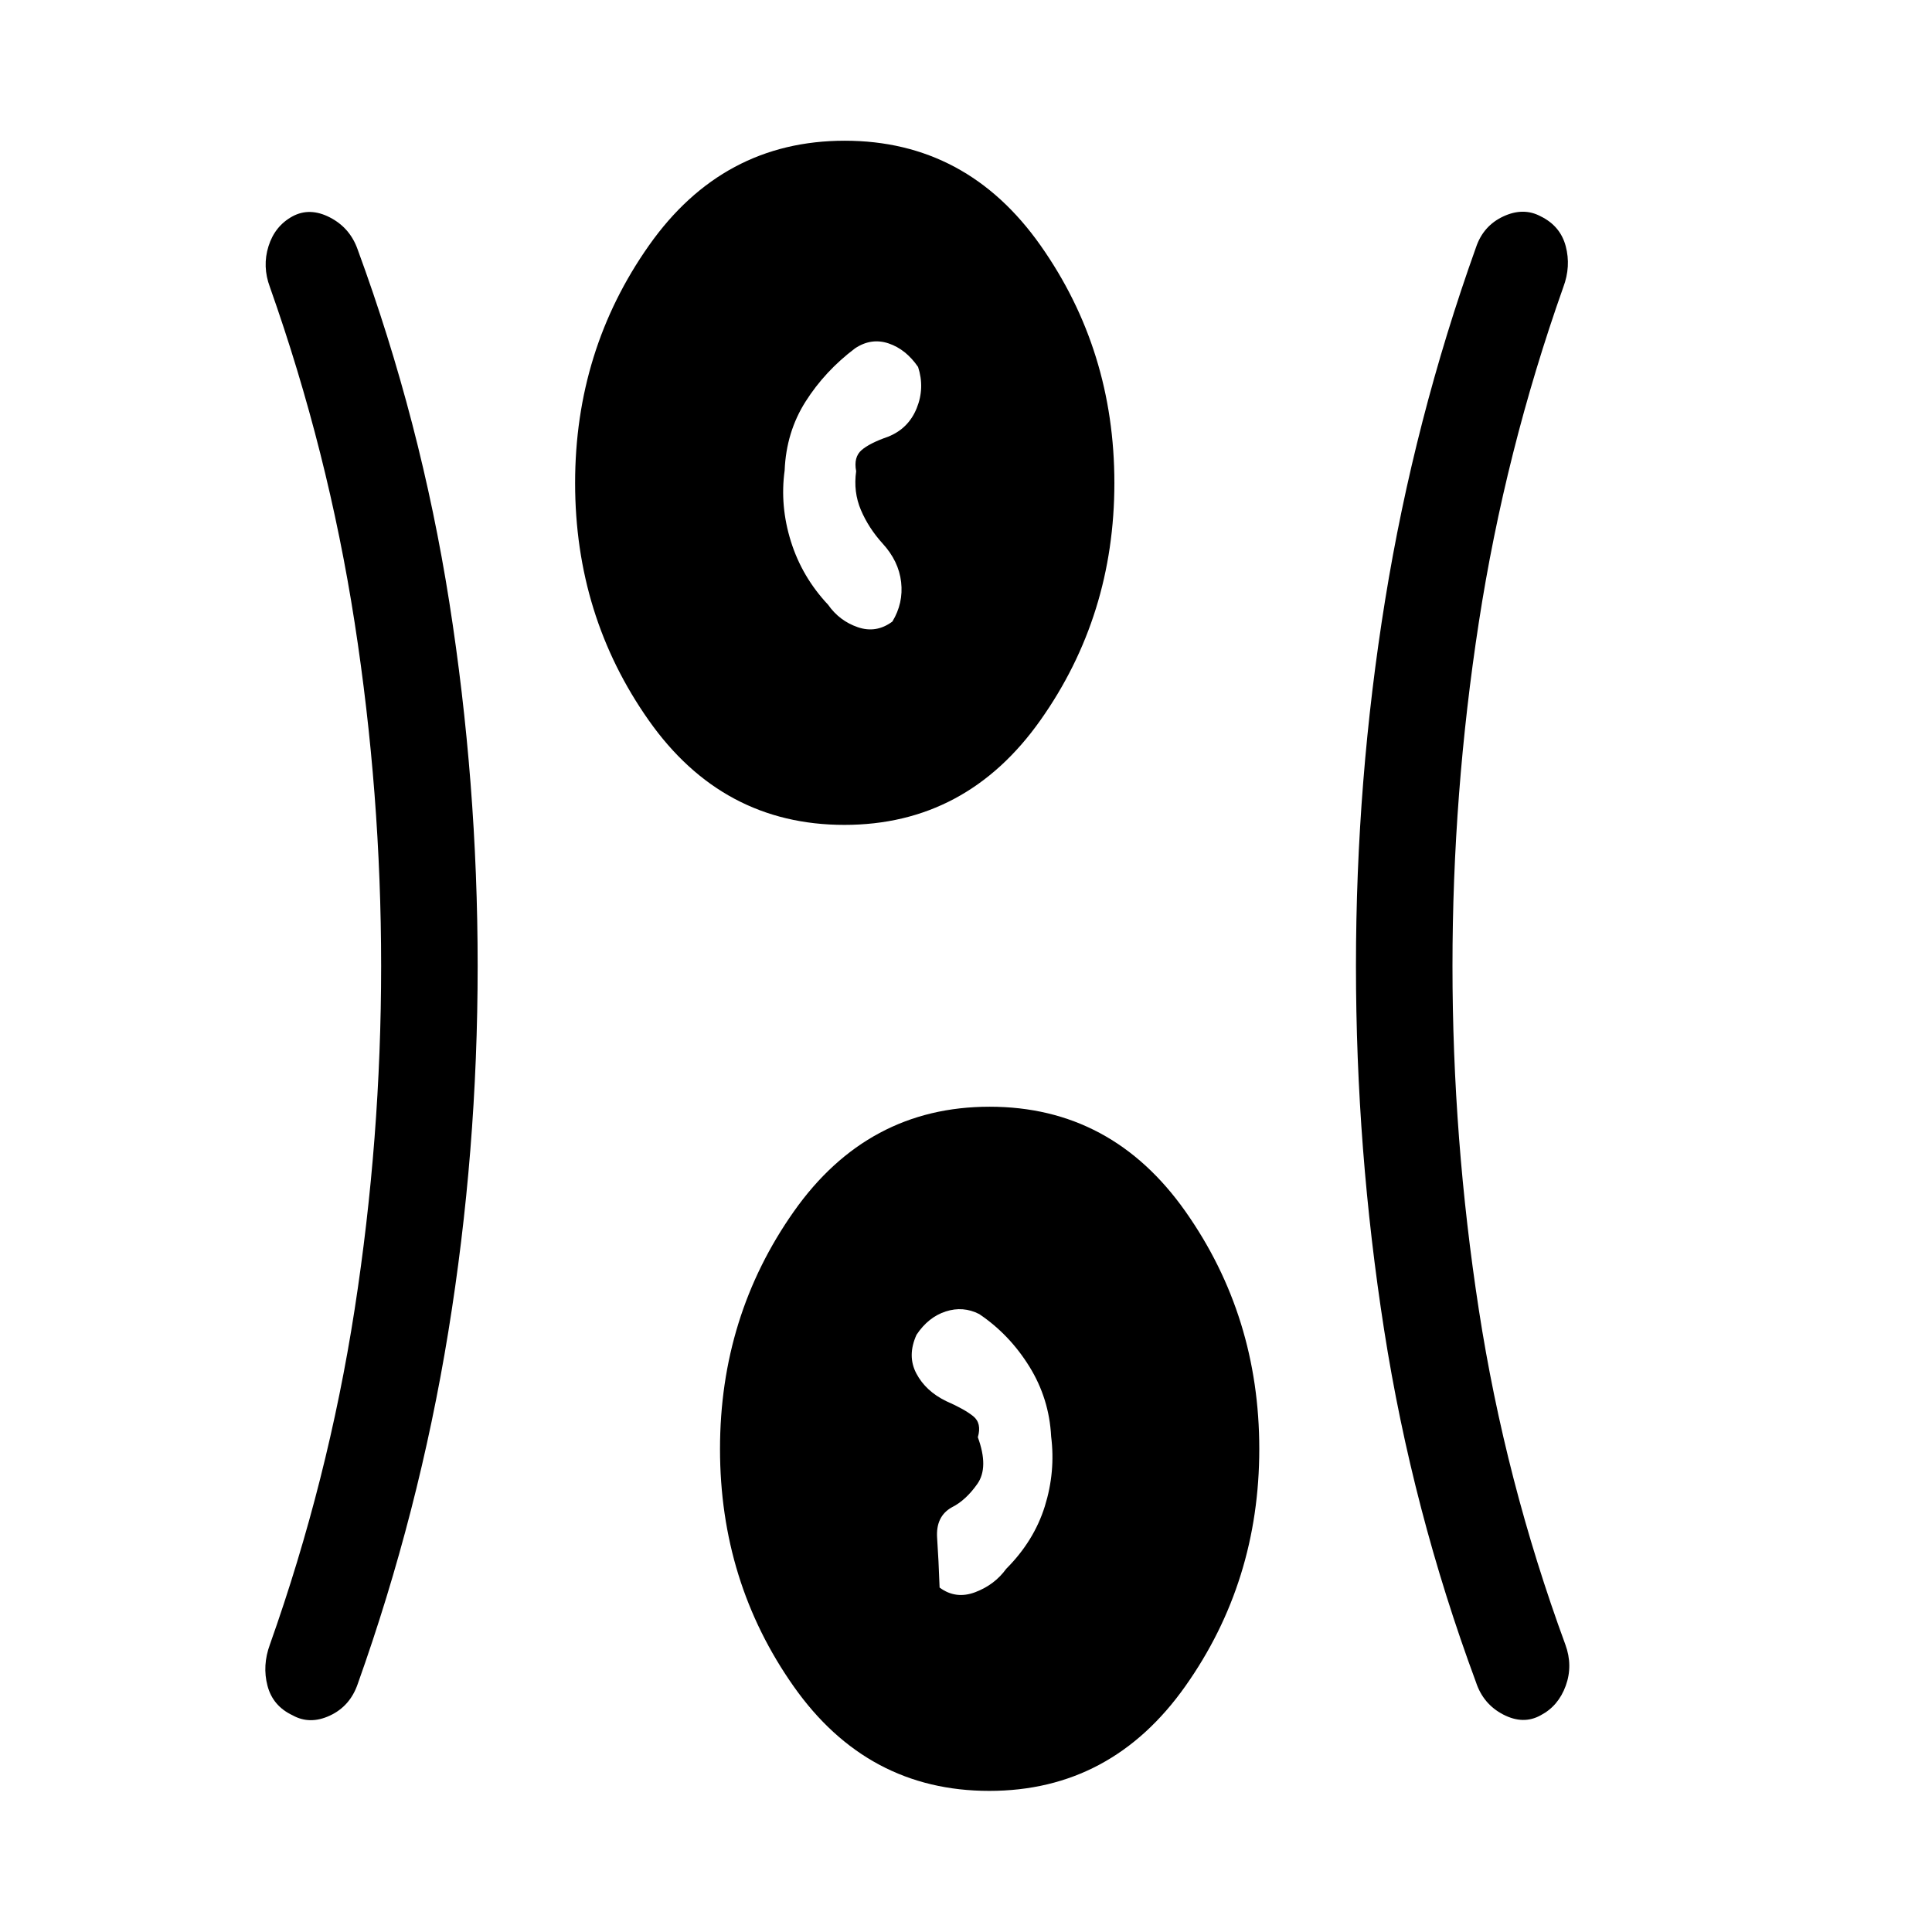<svg xmlns="http://www.w3.org/2000/svg" height="20" viewBox="0 96 960 960" width="20"><path d="M491.556 985.883q-60.634 0-97.21-51.962-36.577-51.963-36.577-117.903t36.673-118.017q36.673-52.077 97.307-52.077 60.633 0 97.306 52.059 36.673 52.059 36.673 117.999t-36.769 117.921q-36.77 51.98-97.403 51.98ZM237.345 576q0 92.231-14.597 181.846-14.596 89.615-45.019 174.961-3.791 10.982-13.781 15.645t-18.589-.141q-9.792-4.611-12.441-14.656-2.649-10.045 1.197-20.501 28.902-81.452 42.086-166.419Q189.384 661.769 189.384 576q0-85.769-13.183-170.735-13.184-84.967-42.086-166.611-3.846-10.264-.697-20.309 3.149-10.045 11.941-14.849 8.599-4.611 18.589.552 9.99 5.163 13.781 15.952 31.423 85.539 45.519 175.154Q237.345 484.769 237.345 576Zm484.383 0q0 85.769 13.087 170.735 13.088 84.967 42.99 166.419 3.846 10.456.197 20.501-3.649 10.045-12.441 14.656-8.599 4.804-18.589-.359-9.99-5.163-13.589-16.145-31.615-85.346-45.615-174.961-14-89.615-14-180.846 0-92.231 14.5-181.846 14.5-89.615 45.115-175.154 3.599-10.789 13.589-15.452t18.589-.052q9.792 4.804 12.441 14.849 2.649 10.045-1.197 20.309-28.902 81.644-41.99 166.611Q721.728 490.231 721.728 576ZM499.999 875.519q13.769-13.789 19.148-30.981t3.159-34.769q-.962-18.846-10.846-34.78-9.885-15.935-24.885-26.034-8-4.099-16.654-1.296t-14.5 11.572q-4.734 10.423-.097 19.231 4.636 8.808 14.867 13.769 9.039 3.962 13.385 7.461 4.346 3.5 2.307 10.462 5.501 15-.23 23.173-5.731 8.173-12.731 11.673-8 4.5-7.269 15.173.731 10.673 1.23 24.673 8.039 5.962 17.693 2.308 9.654-3.654 15.423-11.635Zm-80.443-369.636q-60.634 0-97.21-51.962-36.577-51.963-36.577-117.903t36.673-118.017q36.673-52.077 97.307-52.077 60.633 0 97.306 52.059 36.673 52.059 36.673 117.999t-36.769 117.921q-36.77 51.98-97.403 51.98Zm-8.058-109.364q5.577 7.981 14.731 11.135t17.192-2.808q5.539-9.173 4.346-19.602-1.192-10.429-9.192-19.159-7-7.729-10.808-16.696-3.807-8.966-2.346-19.235-1.346-6.962 2.654-10.462 4-3.499 13.231-6.696 10.091-4.034 14.185-14.13 4.095-10.096.7-20.52-6.072-8.828-14.67-11.711-8.599-2.883-16.599 2.414-15 11.297-24.635 26.484-9.634 15.186-10.404 34.236-2.423 17.577 3.115 35.269 5.539 17.692 18.5 31.481Z"/></svg>